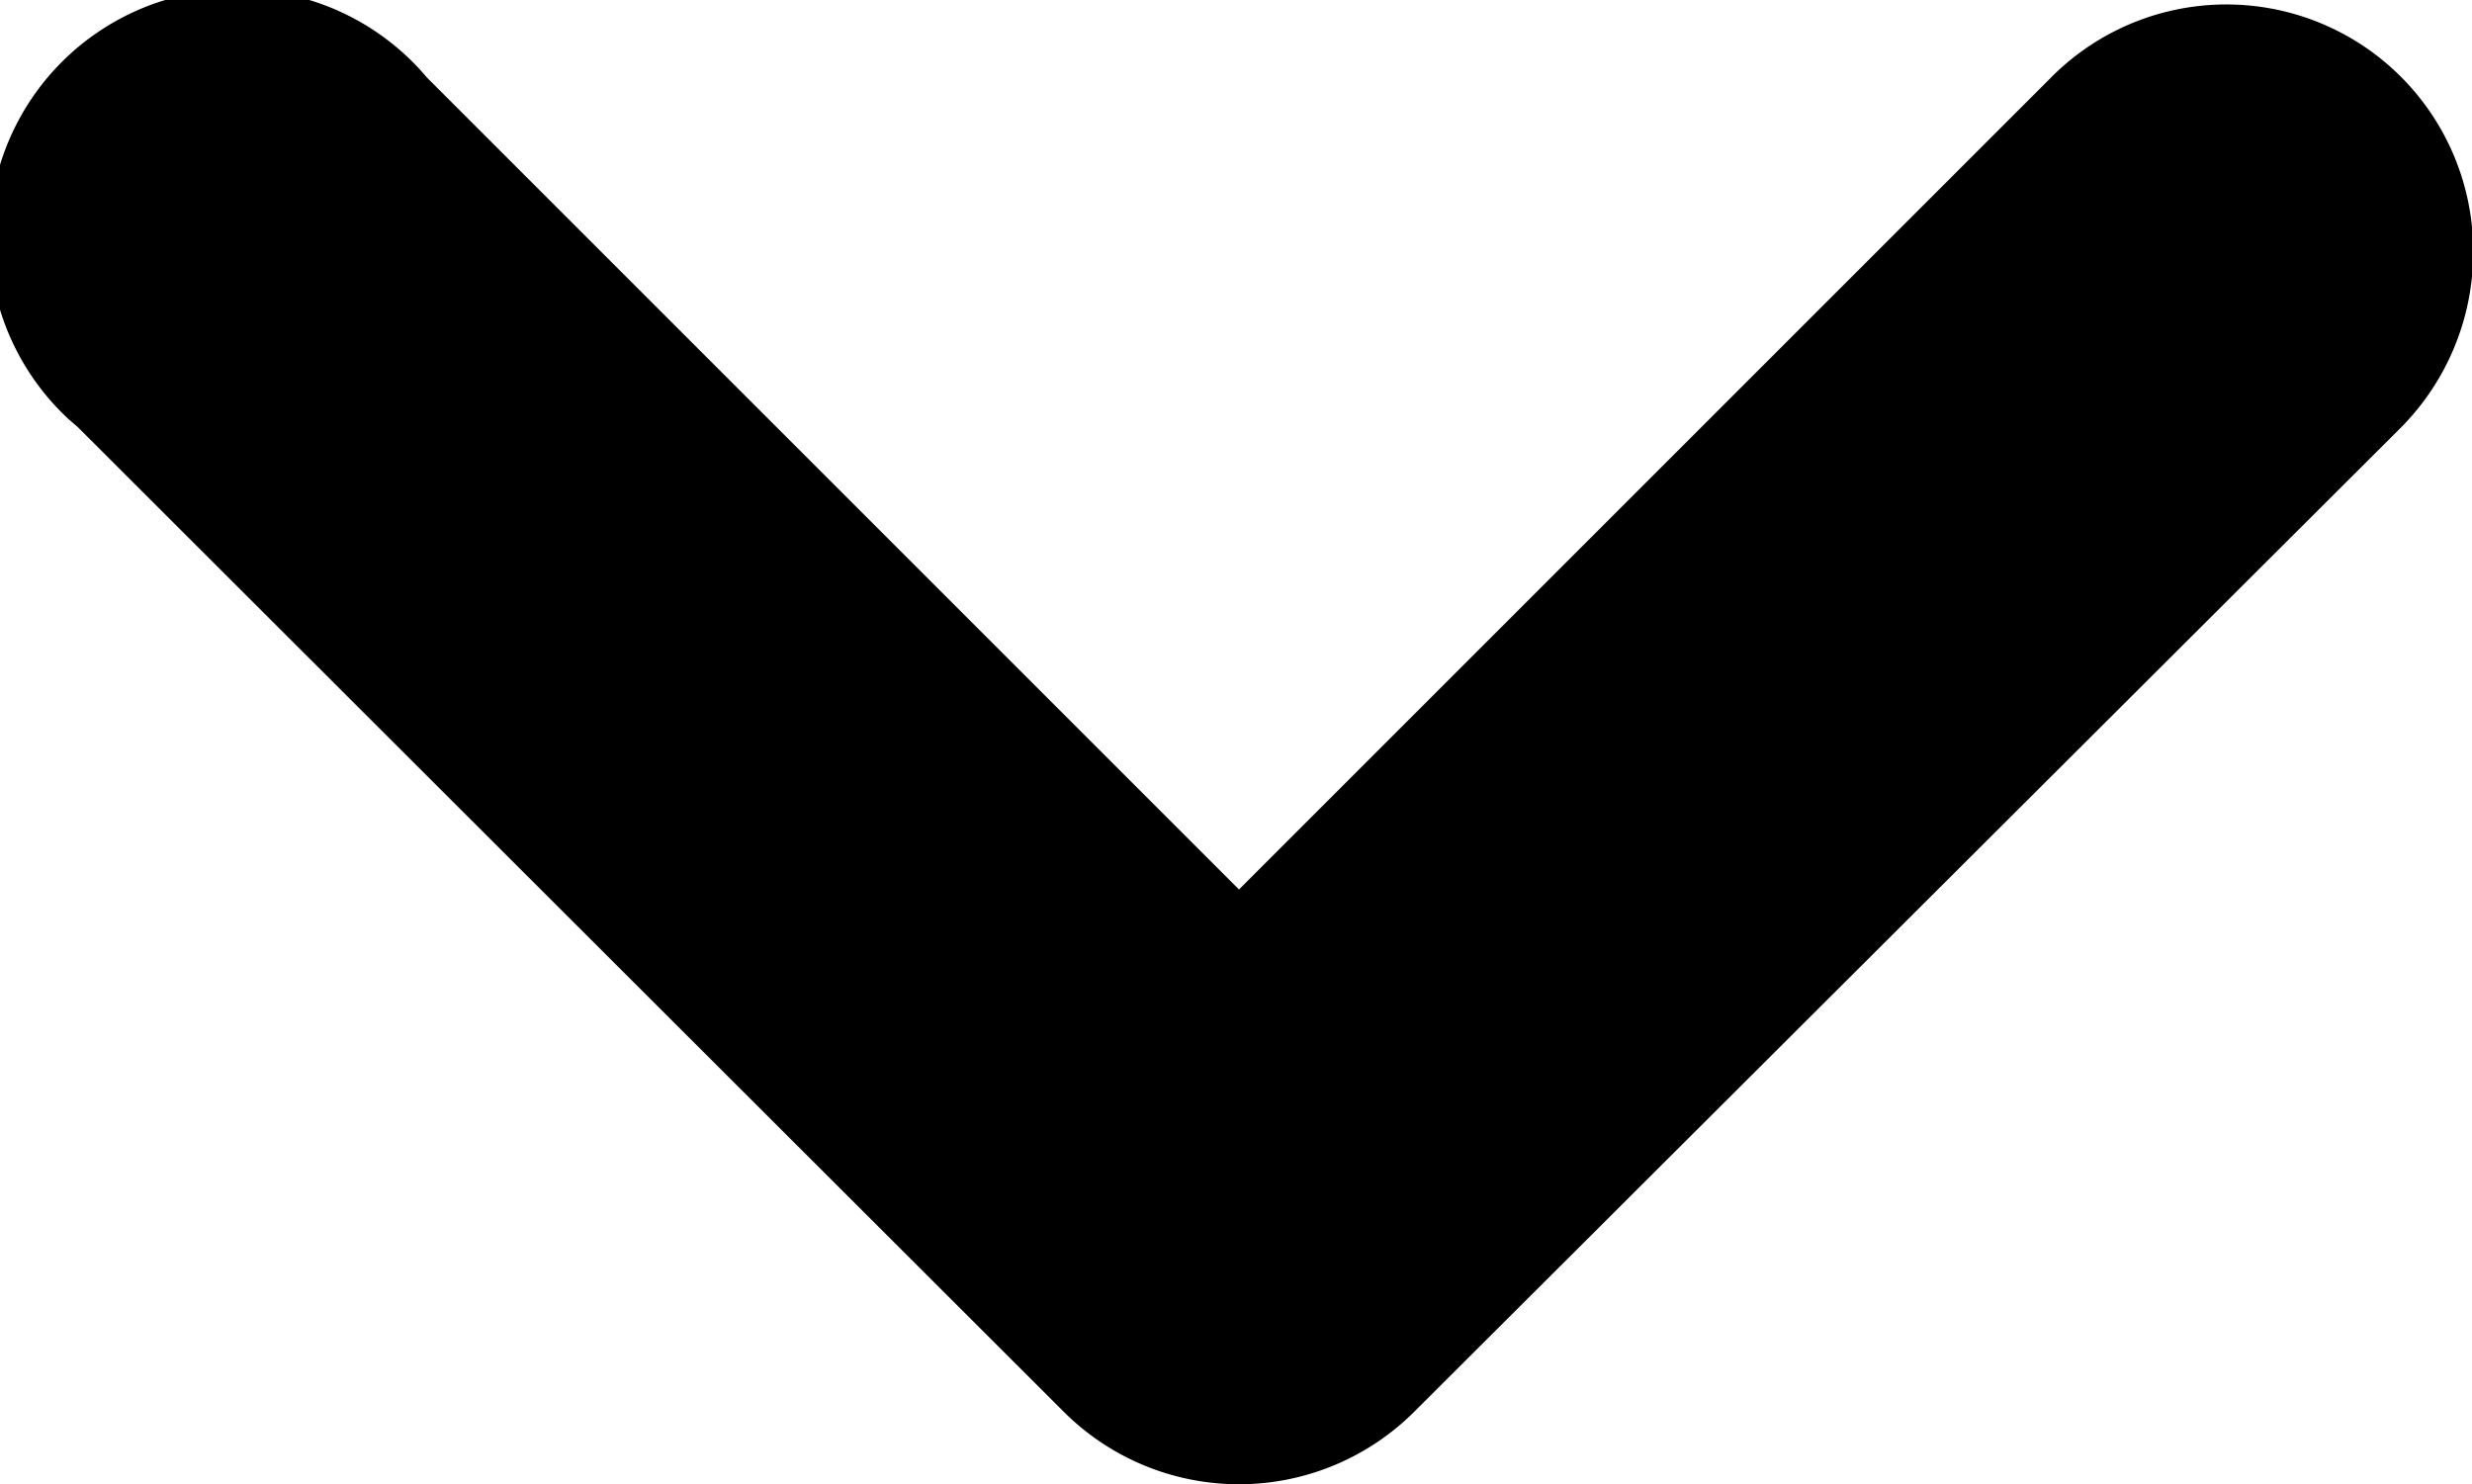 <svg id="Layer_1" data-name="Layer 1" xmlns="http://www.w3.org/2000/svg" viewBox="0 0 20.73 12.45"><path d="M20.71,2.09A2.07,2.07,0,0,0,17.17.62L10.36,7.43,3.55.62a2.08,2.08,0,1,0-3,2.87l.07.06,8.27,8.26a2.08,2.08,0,0,0,2.94,0l8.28-8.26A2.09,2.09,0,0,0,20.71,2.09Z" transform="translate(0.03 0.03)"/></svg>